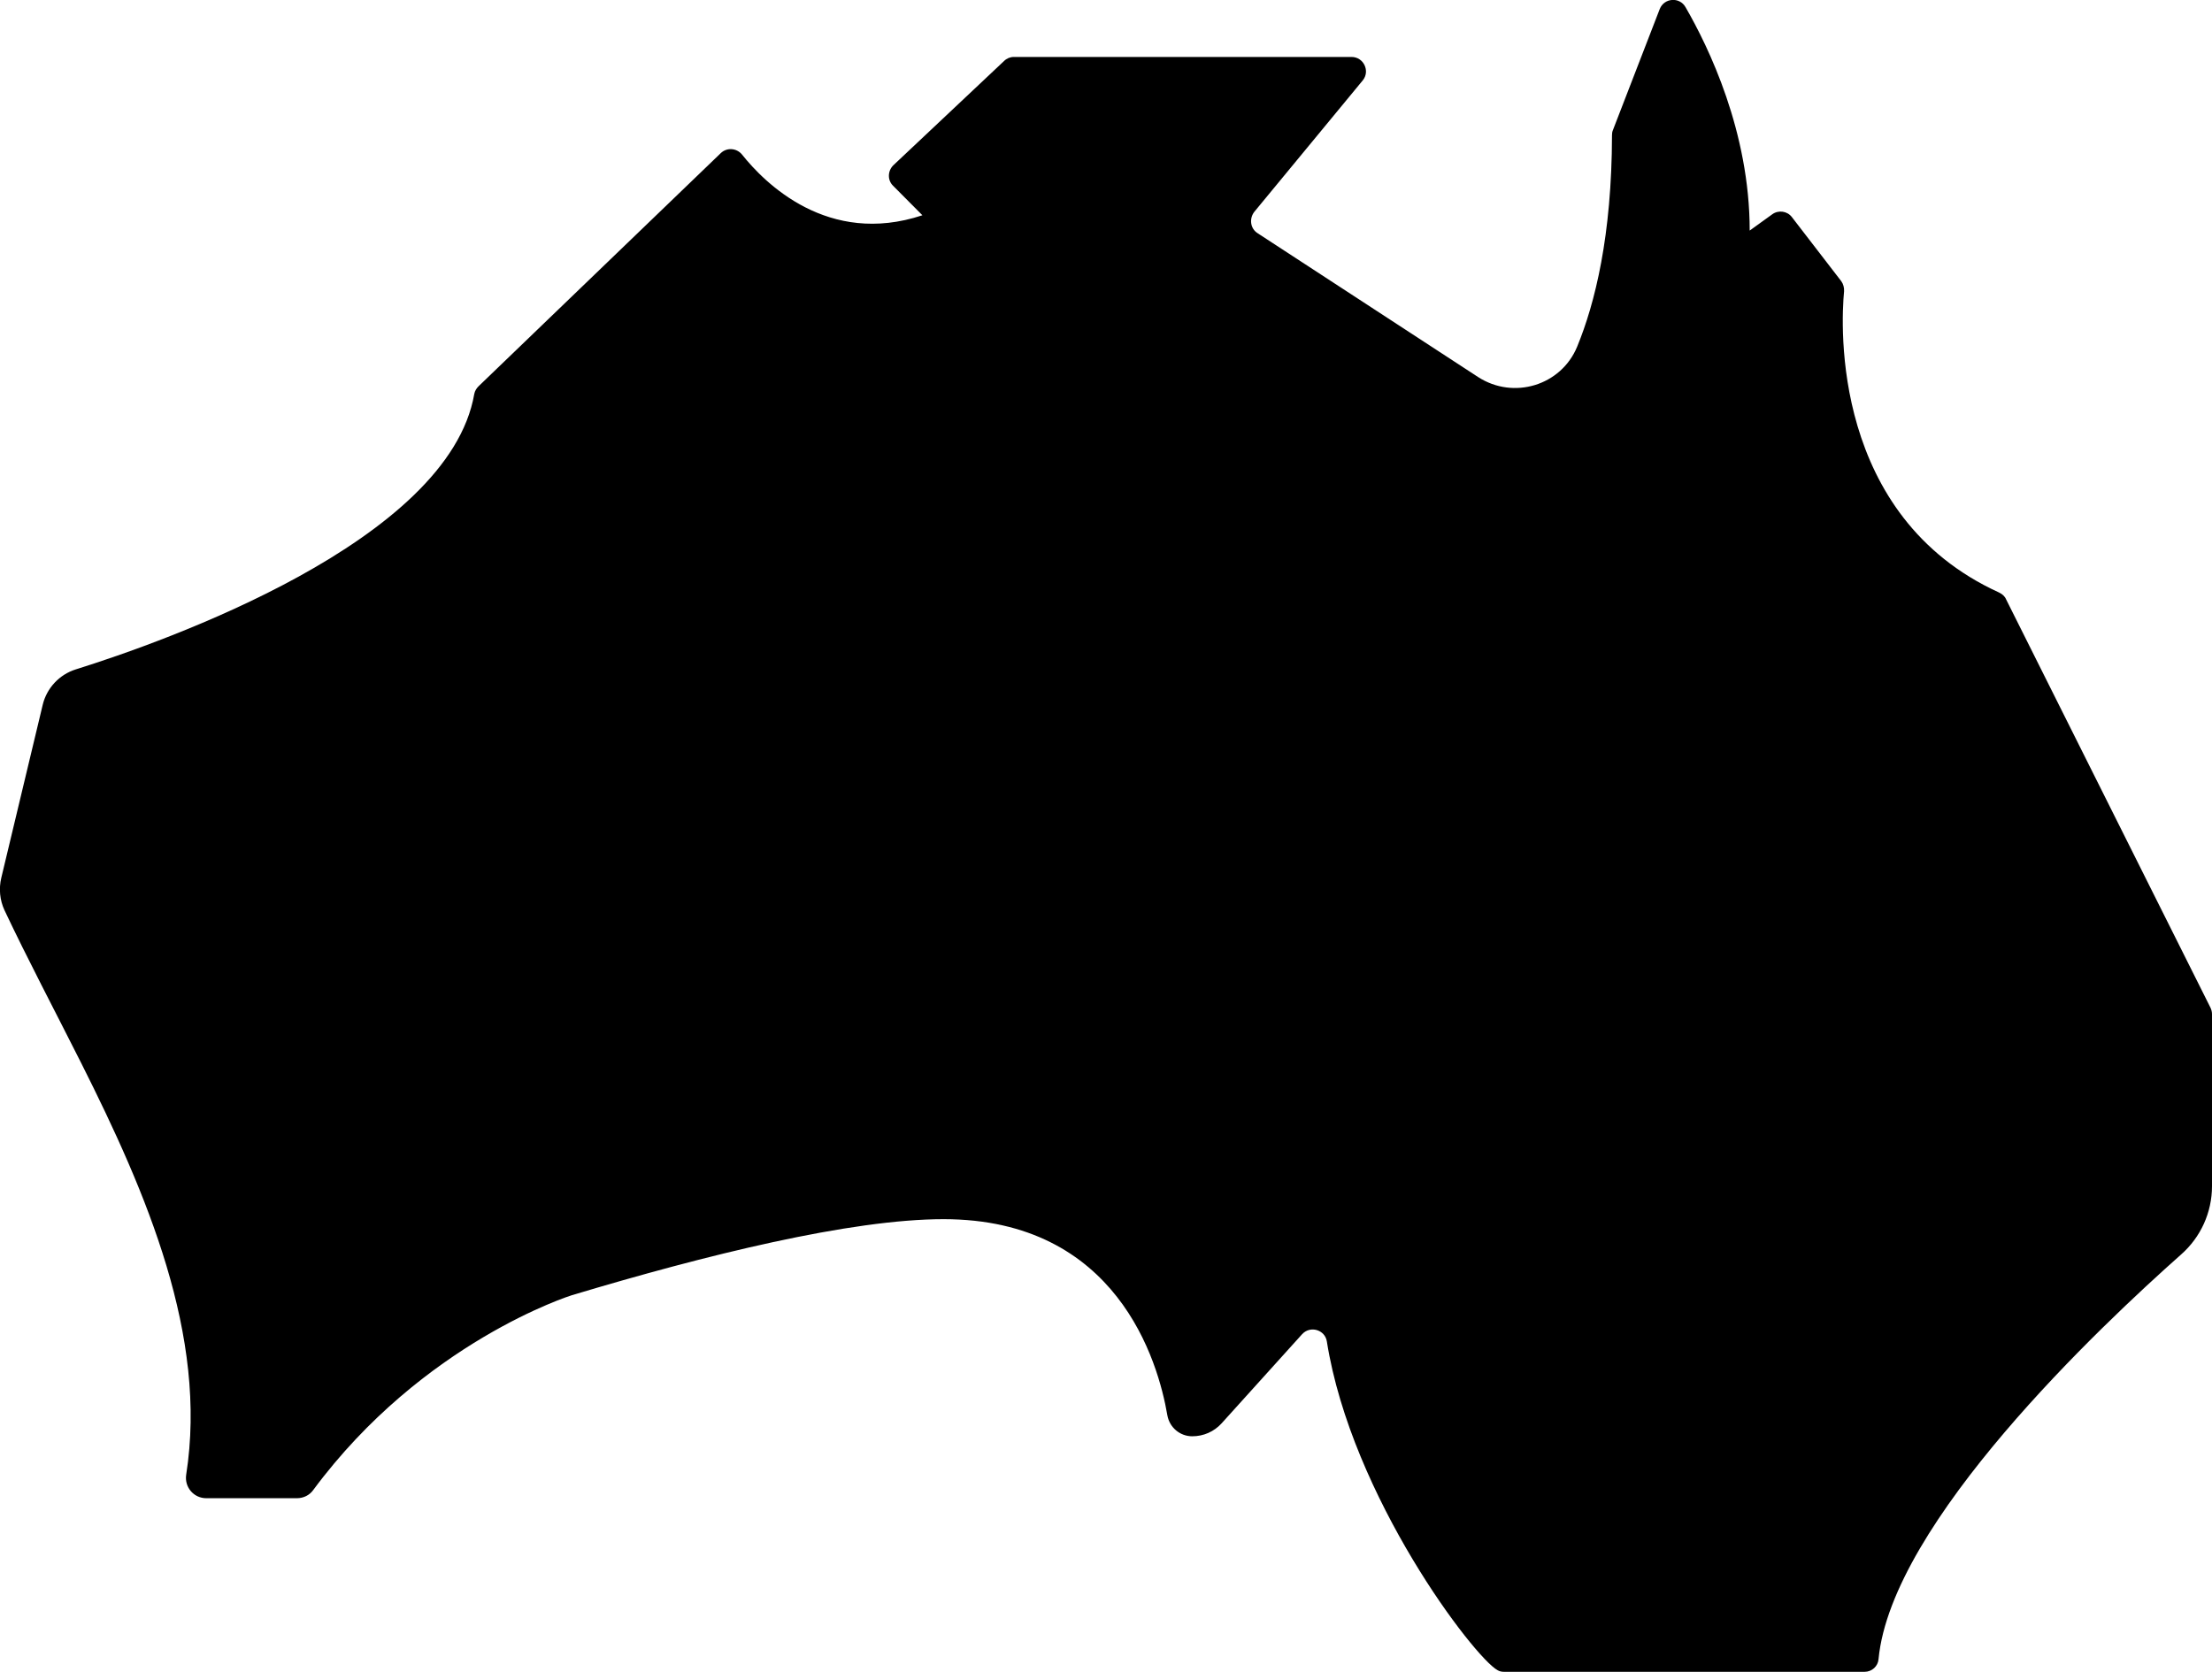 <svg width="120" height="90.717" viewBox="0 0 120 90.717" fill="none" xmlns="http://www.w3.org/2000/svg" xmlns:xlink="http://www.w3.org/1999/xlink">
	<desc>
			Created with Pixso.
	</desc>
	<defs/>
	<path id="Path" d="M4.4 57.67C7.97 64.77 11.28 72.49 10.1 80.02C10 80.69 10.51 81.29 11.19 81.29L16.11 81.29C16.46 81.29 16.79 81.13 16.99 80.85C22.95 72.8 31.01 70.28 31.01 70.28C38.3 68.09 46.15 66.15 51.19 66.15C60.59 66.15 62.83 73.85 63.33 76.8C63.45 77.45 64.01 77.93 64.68 77.93C65.29 77.93 65.86 77.68 66.27 77.23L70.64 72.39C71.08 71.91 71.88 72.15 71.98 72.78C73.32 81.23 79.98 89.94 81.24 90.62C81.35 90.69 81.48 90.71 81.6 90.71L101.15 90.71C101.55 90.71 101.88 90.41 101.91 90.02C102.61 82.62 113.97 71.93 118.32 68.07C119.39 67.13 120 65.78 120 64.36L120 55.03C120 54.9 119.97 54.79 119.92 54.68L108.83 32.52C108.76 32.35 108.62 32.23 108.45 32.15C99.37 28.01 99.86 17.67 100.04 15.8C100.05 15.61 100 15.41 99.89 15.26L97.21 11.78C96.96 11.45 96.48 11.38 96.14 11.63L94.92 12.51C94.92 7.15 92.69 2.55 91.44 0.39C91.12 -0.18 90.28 -0.12 90.04 0.49L87.5 7.06C87.46 7.15 87.45 7.25 87.45 7.34C87.44 12.79 86.53 16.45 85.56 18.81C84.69 20.92 82.11 21.7 80.19 20.46C76.42 18 70.31 14.01 68.22 12.65C67.83 12.4 67.76 11.87 68.04 11.5L73.93 4.36C74.34 3.86 73.98 3.09 73.32 3.09L55 3.09C54.8 3.09 54.61 3.17 54.47 3.31L48.46 8.97C48.15 9.28 48.14 9.78 48.45 10.08L50.04 11.68C44.92 13.38 41.48 9.93 40.25 8.38C39.96 8.03 39.43 7.99 39.1 8.31L25.96 20.96C25.85 21.07 25.76 21.21 25.73 21.37C24.35 29.37 8.94 34.81 4.11 36.32C3.22 36.6 2.54 37.33 2.32 38.23L0.07 47.63C-0.07 48.22 -0.01 48.84 0.24 49.38C1.48 52.01 2.95 54.79 4.4 57.67Z" fill="#000000" fill-opacity="1" fill-rule="nonzero"/>
</svg>
